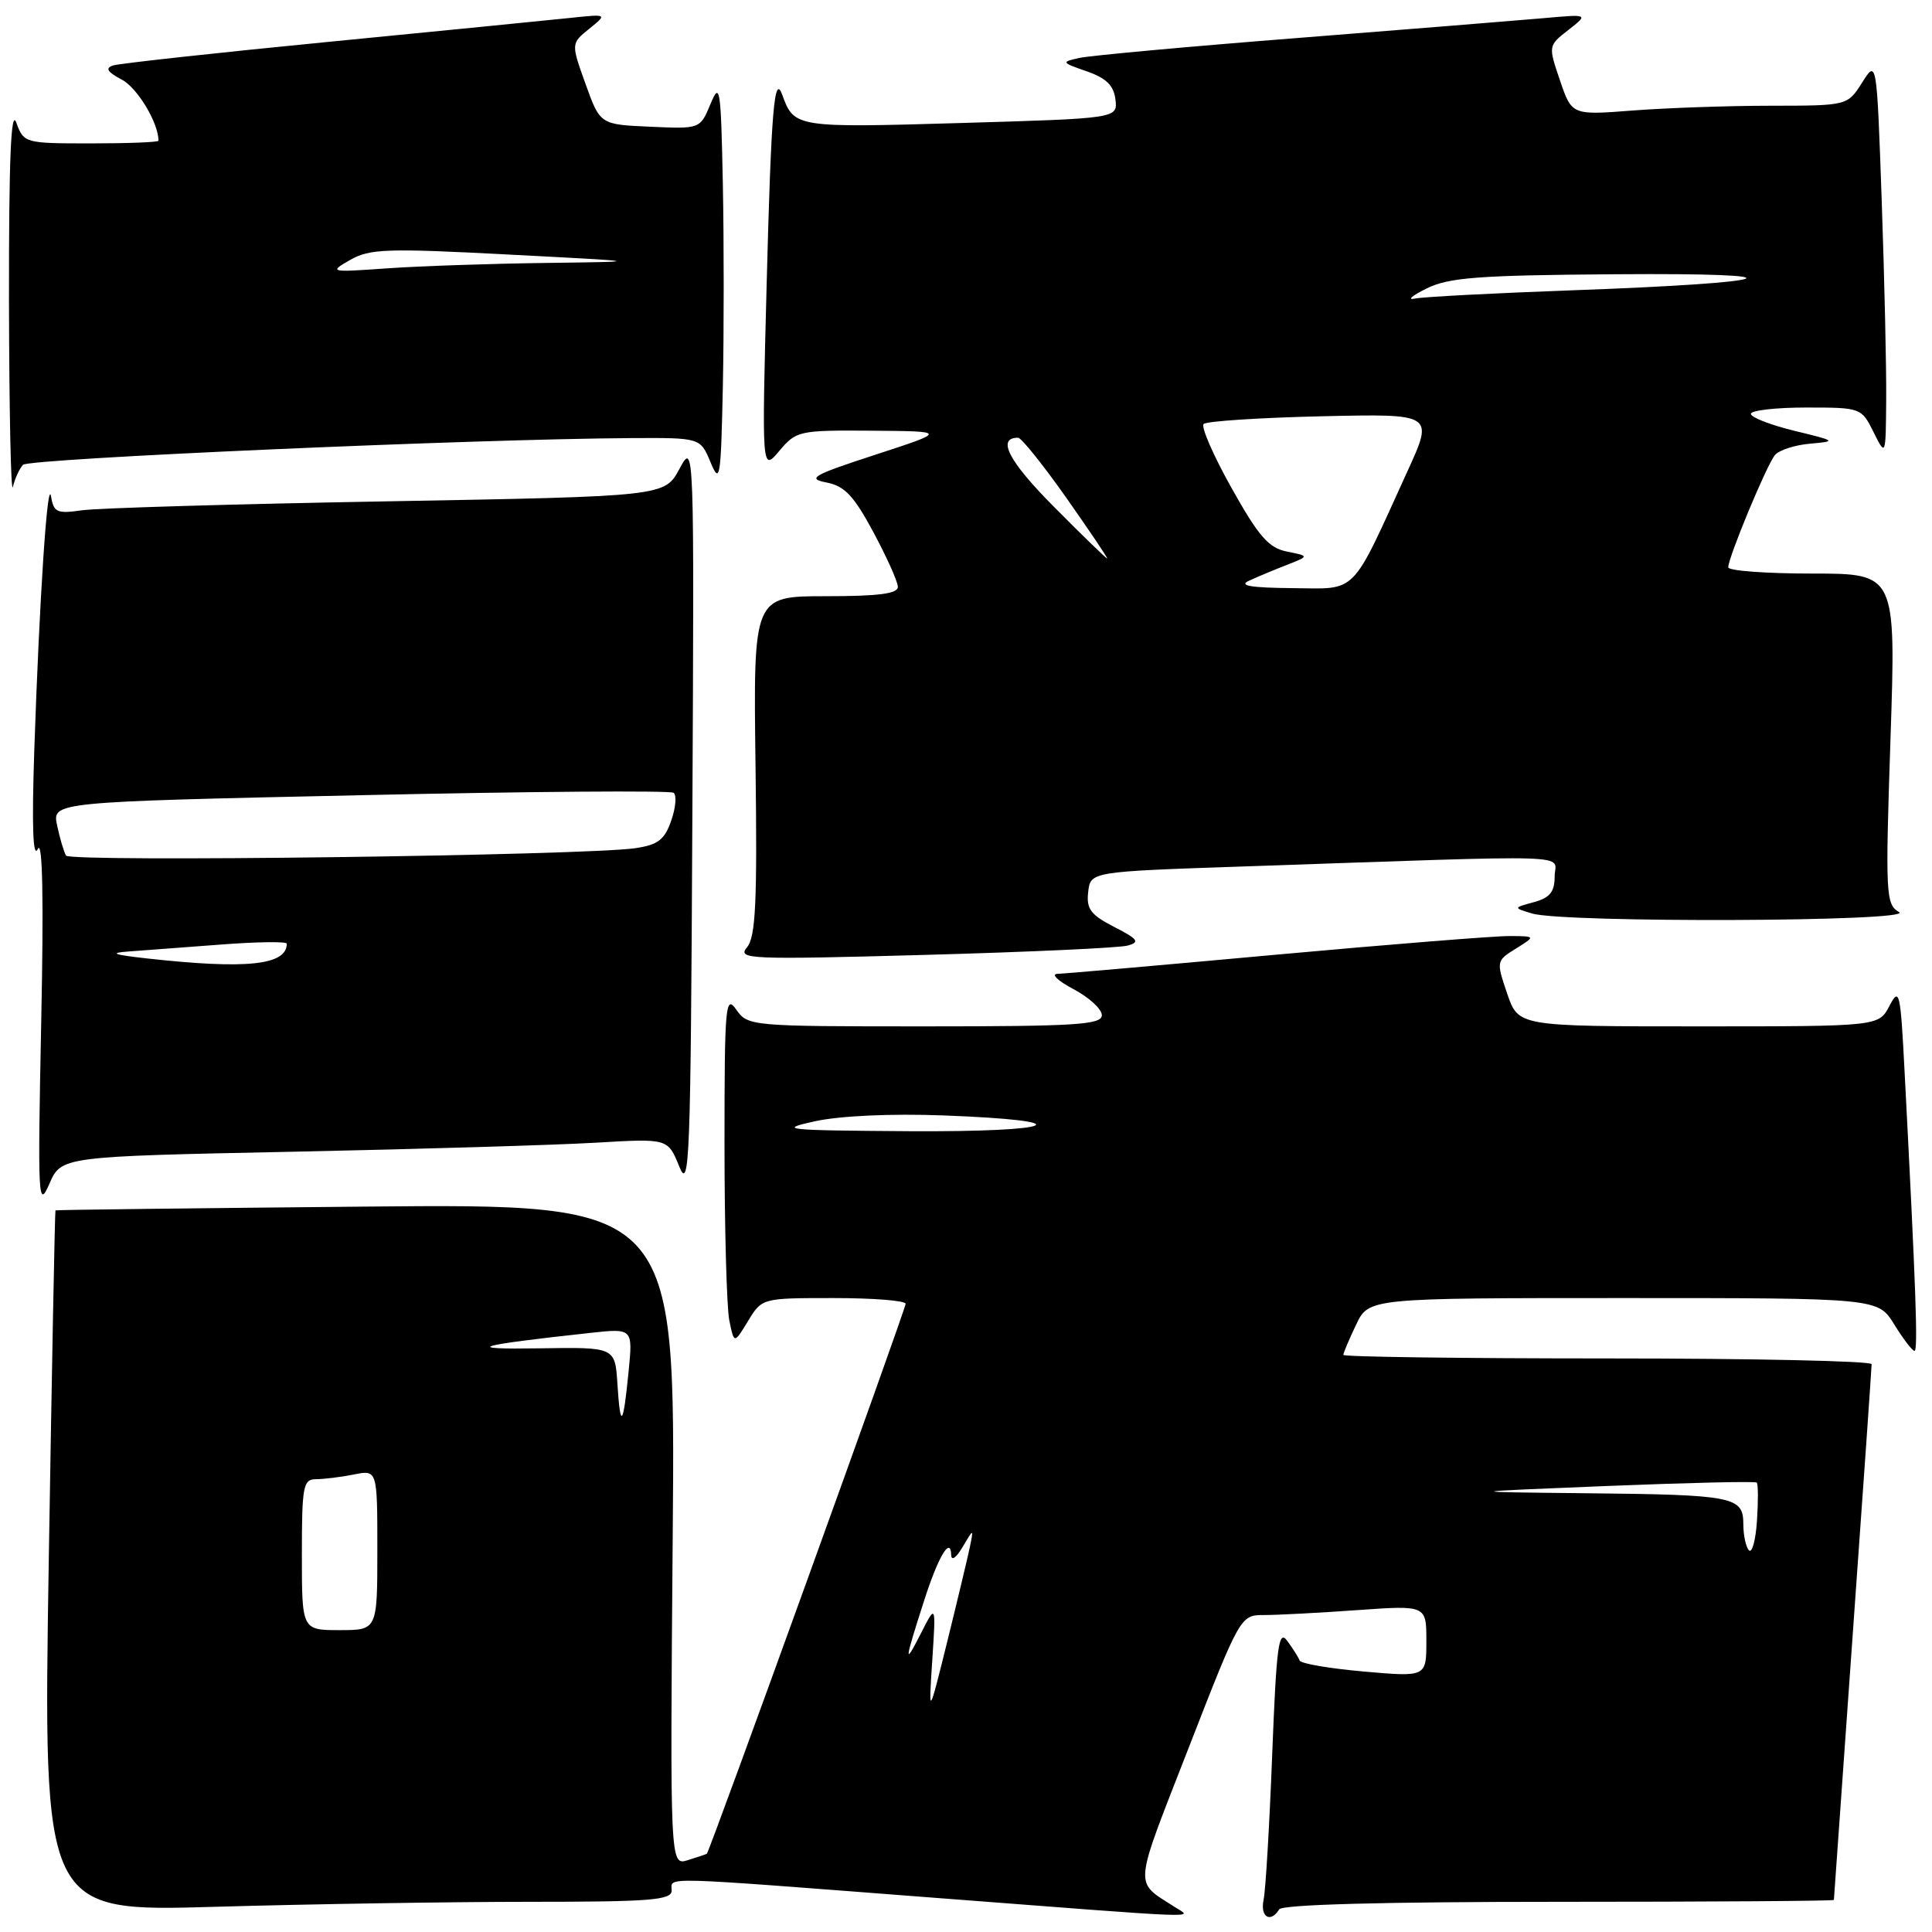 <?xml version="1.0" encoding="UTF-8" standalone="no"?>
<!DOCTYPE svg PUBLIC "-//W3C//DTD SVG 1.1//EN" "http://www.w3.org/Graphics/SVG/1.1/DTD/svg11.dtd" >
<svg xmlns="http://www.w3.org/2000/svg" xmlns:xlink="http://www.w3.org/1999/xlink" version="1.1" viewBox="0 0 256 256">
 <g >
 <path fill="currentColor"
d=" M 155.66 252.69 C 150.22 249.16 150.09 250.62 157.49 231.63 C 164.36 214.00 164.36 214.00 167.53 214.00 C 169.27 214.00 174.81 213.71 179.85 213.35 C 189.00 212.70 189.00 212.70 189.00 217.45 C 189.00 222.21 189.00 222.21 180.75 221.49 C 176.21 221.09 172.37 220.44 172.21 220.03 C 172.06 219.62 171.32 218.45 170.58 217.44 C 169.42 215.85 169.14 217.98 168.57 232.55 C 168.21 241.87 167.70 250.51 167.43 251.75 C 166.96 254.02 168.35 254.86 169.50 253.00 C 169.89 252.36 183.34 252.00 206.56 252.00 C 226.60 252.00 243.00 251.89 243.00 251.75 C 243.00 251.61 244.13 235.76 245.50 216.51 C 246.88 197.27 248.00 181.18 248.00 180.76 C 248.00 180.34 232.25 180.00 213.00 180.00 C 193.75 180.00 178.00 179.79 178.00 179.53 C 178.00 179.28 178.76 177.48 179.69 175.53 C 181.37 172.00 181.37 172.00 215.10 172.00 C 248.84 172.00 248.84 172.00 251.00 175.50 C 252.19 177.43 253.40 179.00 253.68 179.00 C 254.16 179.00 253.88 171.04 252.37 142.04 C 251.82 131.36 251.68 130.76 250.36 133.29 C 248.94 136.00 248.94 136.00 225.06 136.00 C 201.19 136.00 201.19 136.00 199.71 131.66 C 198.25 127.37 198.26 127.31 200.87 125.69 C 203.50 124.05 203.50 124.05 200.00 124.03 C 198.07 124.02 184.17 125.13 169.11 126.50 C 154.04 127.88 140.99 129.02 140.11 129.04 C 139.22 129.07 140.19 129.98 142.25 131.07 C 144.31 132.16 146.00 133.71 146.00 134.52 C 146.00 135.78 142.56 136.00 122.56 136.00 C 99.46 136.00 99.09 135.97 97.56 133.78 C 96.13 131.73 96.00 133.18 96.00 151.65 C 96.00 162.71 96.29 173.18 96.63 174.92 C 97.27 178.09 97.27 178.09 99.12 175.04 C 100.97 172.00 100.97 172.00 110.49 172.00 C 115.72 172.00 120.00 172.34 120.00 172.76 C 120.00 173.48 94.02 245.35 93.66 245.63 C 93.57 245.69 92.44 246.08 91.14 246.48 C 88.78 247.21 88.78 247.21 89.14 203.35 C 89.50 159.50 89.50 159.50 48.50 159.88 C 25.95 160.09 7.43 160.31 7.35 160.38 C 7.27 160.44 6.87 181.39 6.46 206.91 C 5.72 253.33 5.72 253.33 28.52 252.66 C 41.06 252.30 59.80 252.00 70.16 252.00 C 86.24 252.00 89.00 251.78 89.00 250.50 C 89.00 248.67 86.71 248.61 123.50 251.44 C 160.75 254.30 157.98 254.19 155.66 252.69 Z  M 38.81 152.61 C 55.69 152.26 73.78 151.72 79.00 151.41 C 88.50 150.85 88.50 150.85 90.00 154.56 C 91.37 157.94 91.52 153.85 91.74 108.38 C 91.99 58.50 91.99 58.50 90.03 62.13 C 88.07 65.77 88.07 65.77 51.29 66.43 C 31.05 66.79 12.85 67.32 10.83 67.62 C 7.57 68.09 7.12 67.89 6.77 65.82 C 6.30 62.98 5.22 79.30 4.54 99.50 C 4.21 109.53 4.36 113.84 5.01 112.50 C 5.64 111.18 5.80 119.04 5.46 135.50 C 4.99 158.91 5.05 160.27 6.54 156.87 C 8.12 153.24 8.12 153.24 38.81 152.61 Z  M 149.44 125.29 C 151.08 124.83 150.79 124.44 147.63 122.82 C 144.51 121.21 143.93 120.44 144.19 118.19 C 144.50 115.50 144.50 115.50 164.50 114.82 C 210.39 113.25 206.00 113.12 206.00 116.13 C 206.00 118.18 205.37 118.96 203.25 119.54 C 200.50 120.29 200.50 120.29 203.00 121.04 C 207.18 122.31 253.83 122.13 251.64 120.86 C 249.87 119.83 249.81 118.61 250.50 97.89 C 251.23 76.00 251.23 76.00 240.12 76.00 C 234.00 76.00 229.00 75.63 229.00 75.17 C 229.00 73.88 234.08 61.64 235.18 60.31 C 235.71 59.65 237.81 58.97 239.83 58.79 C 243.39 58.48 243.33 58.43 237.75 57.08 C 234.59 56.31 232.00 55.30 232.00 54.84 C 232.00 54.38 235.29 54.00 239.32 54.00 C 246.58 54.00 246.65 54.03 248.25 57.25 C 249.87 60.50 249.87 60.50 249.93 53.00 C 249.97 48.88 249.70 37.04 249.34 26.69 C 248.68 7.88 248.68 7.88 246.74 10.94 C 244.80 14.00 244.80 14.00 234.65 14.01 C 229.07 14.01 220.85 14.30 216.39 14.64 C 208.28 15.27 208.28 15.27 206.71 10.67 C 205.14 6.06 205.14 6.06 207.82 3.97 C 210.50 1.87 210.50 1.87 204.50 2.41 C 201.20 2.70 186.57 3.88 172.00 5.03 C 157.43 6.17 144.38 7.37 143.00 7.68 C 140.59 8.22 140.63 8.28 144.00 9.45 C 146.58 10.35 147.58 11.32 147.80 13.18 C 148.10 15.69 148.10 15.69 127.30 16.30 C 105.50 16.94 105.22 16.90 103.67 12.61 C 102.60 9.62 102.19 14.48 101.59 37.50 C 100.94 62.50 100.94 62.50 103.26 59.75 C 105.51 57.08 105.86 57.00 115.54 57.07 C 125.50 57.15 125.50 57.15 116.00 60.25 C 107.69 62.96 106.88 63.42 109.50 63.93 C 111.91 64.39 113.13 65.68 115.72 70.50 C 117.49 73.80 118.96 77.06 118.97 77.75 C 118.99 78.67 116.43 79.00 109.41 79.00 C 99.82 79.00 99.82 79.00 100.11 101.40 C 100.35 119.56 100.13 124.13 98.99 125.51 C 97.66 127.11 99.10 127.17 122.54 126.53 C 136.27 126.15 148.37 125.60 149.44 125.29 Z  M 3.05 61.59 C 3.84 60.76 62.66 58.17 83.65 58.05 C 92.80 58.00 92.80 58.00 94.15 61.25 C 95.39 64.24 95.52 63.45 95.78 51.31 C 95.93 44.06 95.93 31.91 95.78 24.31 C 95.52 11.57 95.39 10.76 94.14 13.79 C 92.77 17.09 92.77 17.09 86.15 16.79 C 79.52 16.50 79.52 16.50 77.59 11.13 C 75.66 5.76 75.66 5.76 78.08 3.81 C 80.50 1.85 80.50 1.85 75.50 2.38 C 72.75 2.67 58.35 4.10 43.50 5.55 C 28.65 7.00 15.82 8.41 15.00 8.67 C 13.90 9.03 14.20 9.52 16.14 10.55 C 18.22 11.65 21.00 16.29 21.00 18.65 C 21.00 18.84 16.99 19.00 12.08 19.00 C 3.27 19.00 3.16 18.97 2.16 16.25 C 1.45 14.29 1.17 21.14 1.19 40.00 C 1.22 54.58 1.45 65.60 1.71 64.50 C 1.98 63.40 2.58 62.09 3.05 61.59 Z  M 123.53 220.00 C 124.02 212.50 124.02 212.50 121.99 216.50 C 119.76 220.88 119.83 220.23 122.48 212.00 C 124.32 206.26 125.97 203.50 126.04 206.05 C 126.06 206.87 126.71 206.42 127.54 205.00 C 129.02 202.50 129.02 202.50 128.51 205.00 C 128.22 206.38 126.88 212.00 125.52 217.50 C 123.04 227.50 123.04 227.50 123.53 220.00 Z  M 40.00 206.00 C 40.00 196.89 40.17 196.00 41.88 196.00 C 42.91 196.00 45.16 195.72 46.88 195.38 C 50.00 194.75 50.00 194.75 50.00 205.38 C 50.00 216.00 50.00 216.00 45.00 216.00 C 40.00 216.00 40.00 216.00 40.00 206.00 Z  M 231.75 205.43 C 231.34 205.01 231.00 203.44 231.00 201.95 C 231.00 198.30 229.76 198.06 210.00 197.86 C 193.50 197.69 193.50 197.69 212.97 196.90 C 223.68 196.47 232.60 196.26 232.78 196.45 C 232.97 196.63 232.98 198.90 232.81 201.49 C 232.64 204.07 232.16 205.84 231.75 205.43 Z  M 81.81 183.36 C 81.50 178.50 81.50 178.50 71.50 178.66 C 61.13 178.82 62.92 178.28 78.18 176.62 C 83.86 176.00 83.86 176.00 83.29 181.75 C 82.57 189.05 82.20 189.46 81.81 183.36 Z  M 108.00 148.57 C 111.31 147.85 118.07 147.54 125.00 147.80 C 143.59 148.50 140.29 150.01 120.45 149.89 C 103.93 149.78 102.94 149.68 108.00 148.57 Z  M 19.50 127.00 C 15.05 126.51 14.40 126.27 17.00 126.08 C 18.93 125.94 24.44 125.53 29.25 125.16 C 34.06 124.79 38.00 124.74 38.00 125.04 C 38.00 127.90 32.69 128.46 19.50 127.00 Z  M 8.75 113.37 C 8.47 112.89 7.93 111.10 7.57 109.38 C 6.90 106.26 6.90 106.26 47.70 105.37 C 70.14 104.87 88.84 104.73 89.26 105.05 C 89.68 105.37 89.54 107.03 88.94 108.74 C 88.06 111.28 87.18 111.95 84.18 112.39 C 77.43 113.37 9.28 114.26 8.75 113.37 Z  M 165.50 76.95 C 166.60 76.44 168.85 75.50 170.50 74.86 C 173.50 73.68 173.50 73.68 170.54 73.09 C 168.10 72.60 166.80 71.11 163.19 64.67 C 160.78 60.37 159.11 56.55 159.49 56.18 C 159.86 55.81 166.87 55.35 175.07 55.16 C 189.97 54.82 189.97 54.82 186.55 62.32 C 178.89 79.13 179.99 78.01 171.23 77.93 C 165.72 77.88 164.07 77.60 165.50 76.95 Z  M 139.60 67.10 C 133.63 61.09 132.04 58.00 134.90 58.00 C 135.33 58.00 138.22 61.60 141.32 66.00 C 144.41 70.40 146.84 74.00 146.70 74.00 C 146.56 74.00 143.37 70.90 139.60 67.10 Z  M 189.00 38.24 C 191.96 36.77 195.80 36.47 214.00 36.34 C 239.65 36.14 236.22 37.46 208.50 38.46 C 198.05 38.84 188.60 39.33 187.50 39.56 C 186.40 39.79 187.07 39.20 189.00 38.24 Z  M 46.40 34.44 C 48.99 32.96 51.24 32.88 67.40 33.73 C 85.50 34.67 85.50 34.67 72.40 34.84 C 65.20 34.93 55.75 35.25 51.40 35.55 C 43.65 36.10 43.56 36.07 46.40 34.44 Z "/>
</g>
</svg>